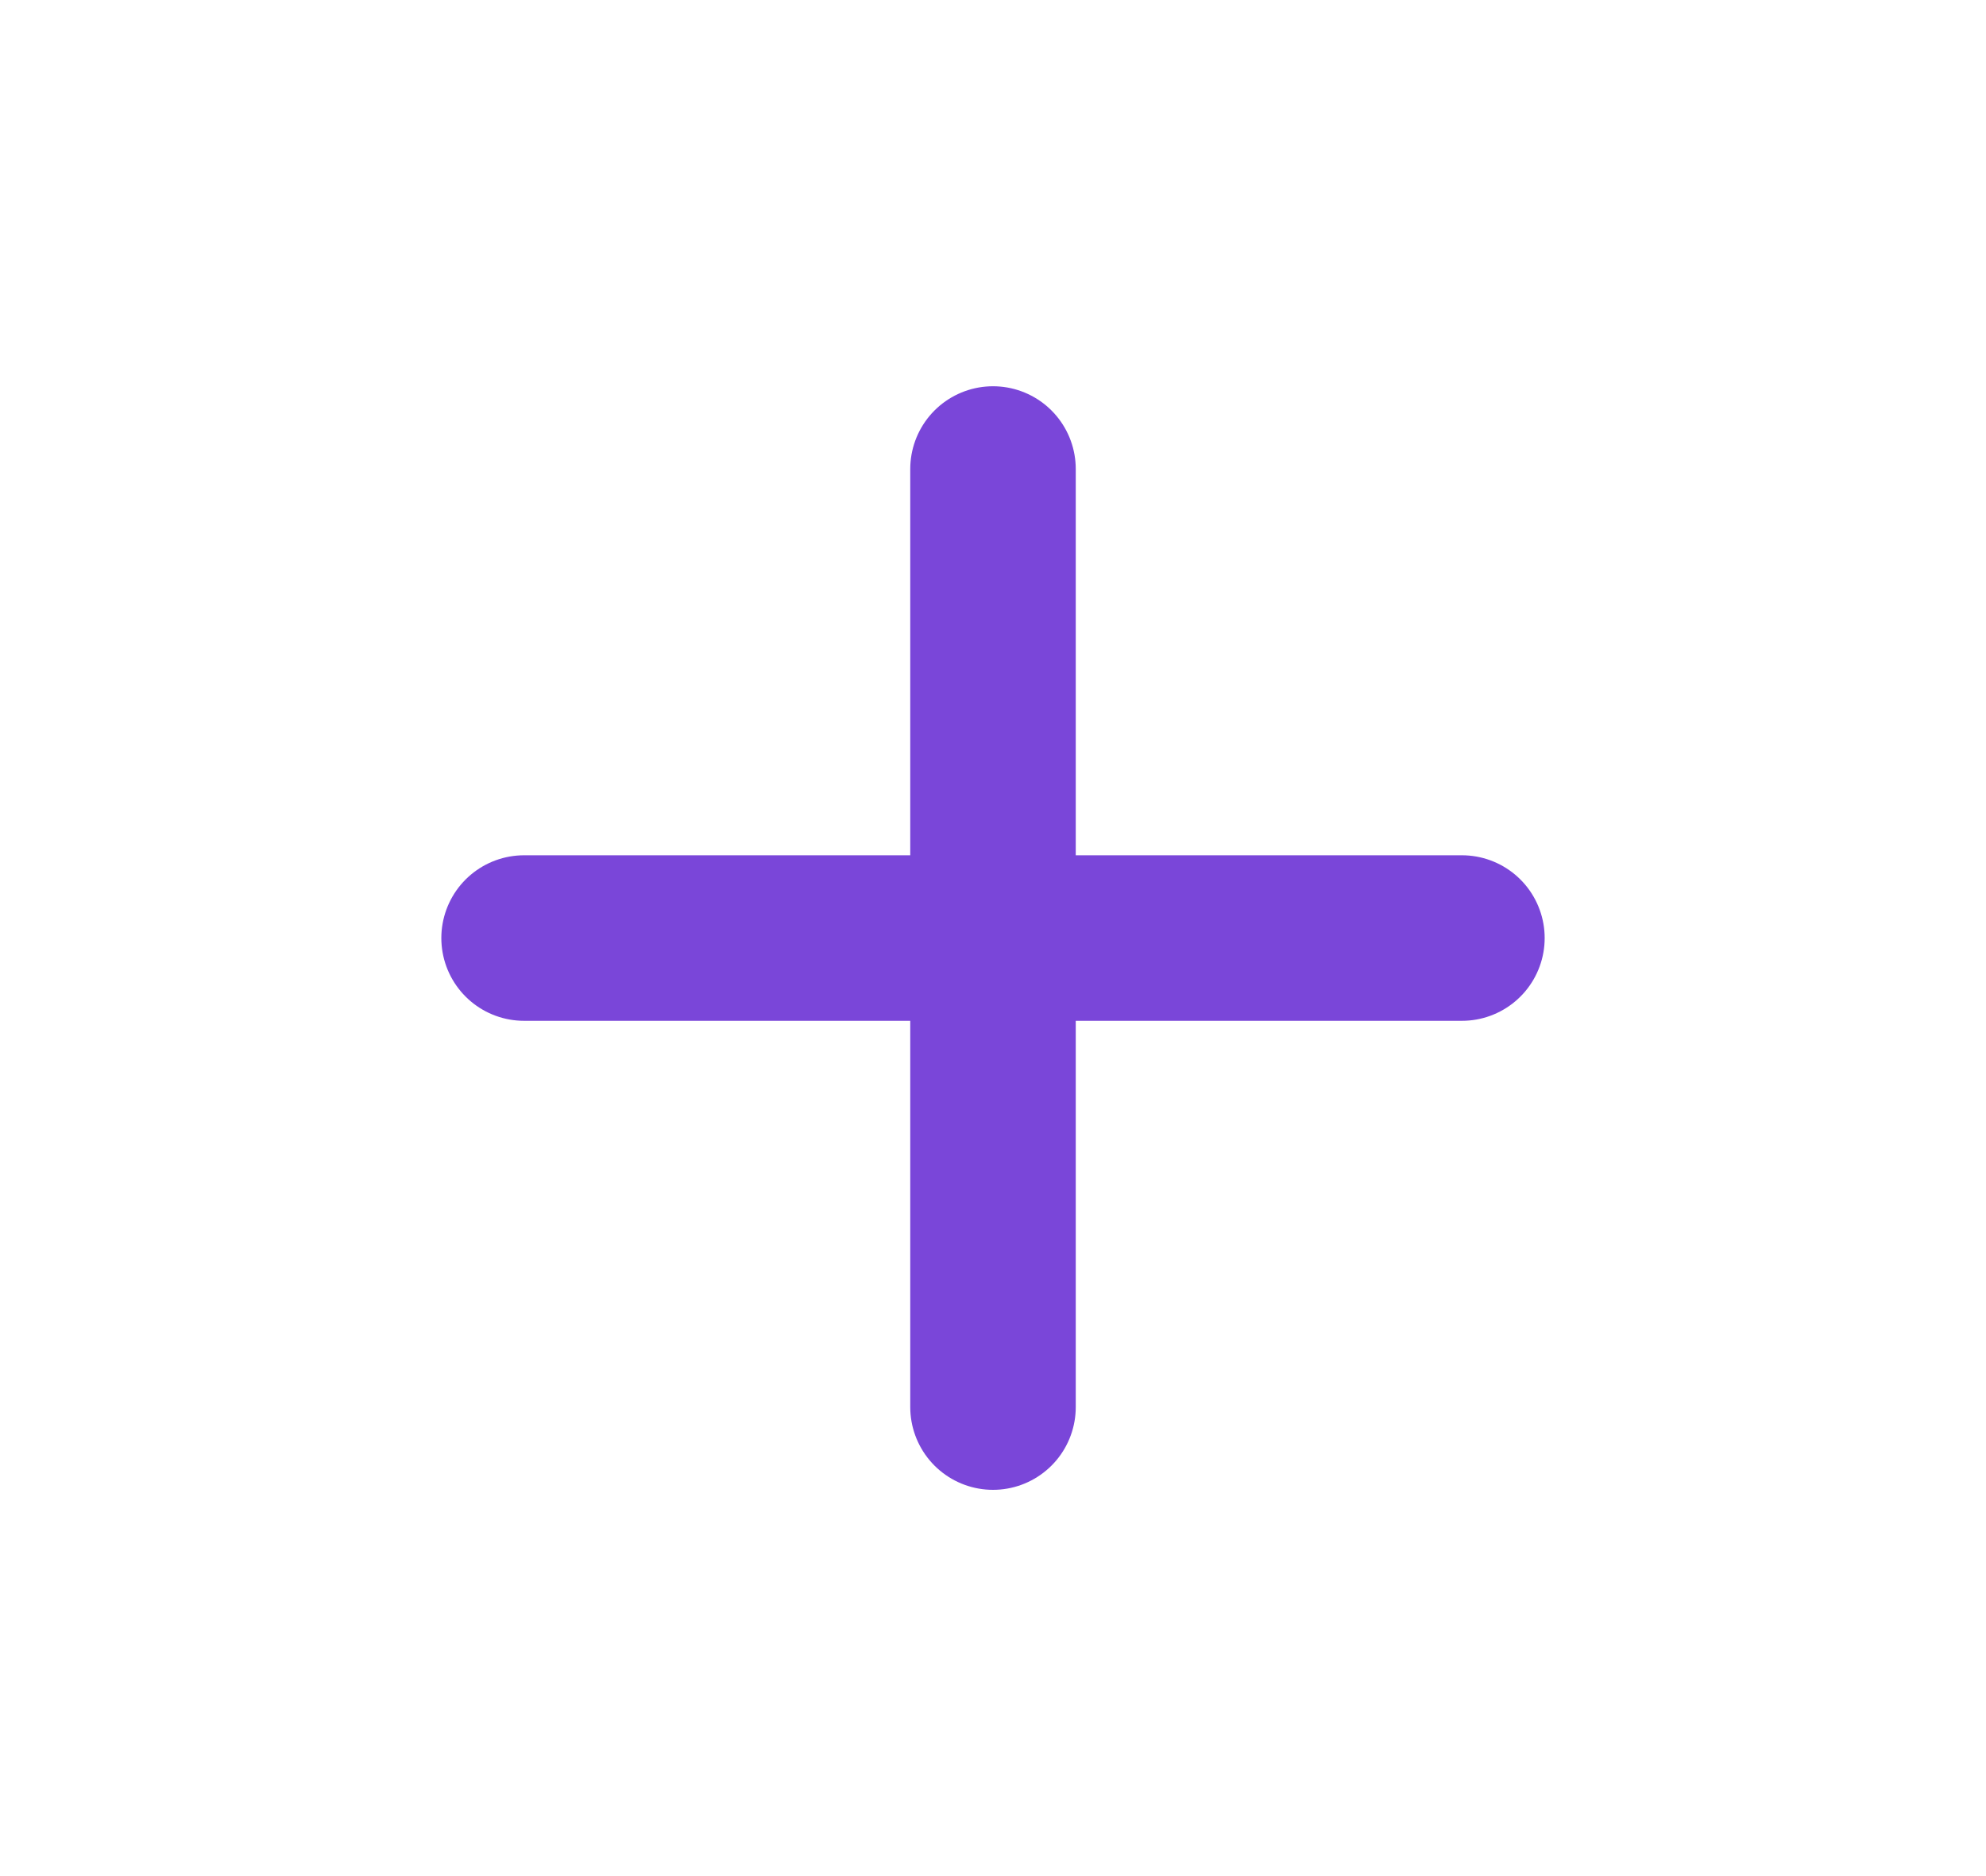 <svg width="18" height="17" viewBox="0 0 18 17" fill="none" xmlns="http://www.w3.org/2000/svg">
<path d="M4.75 8.5H13.25" stroke="#7A46D9" stroke-width="1.5" stroke-linecap="round" stroke-linejoin="round"/>
<path d="M9 12.75V4.25" stroke="#7A46D9" stroke-width="1.5" stroke-linecap="round" stroke-linejoin="round"/>
</svg>
